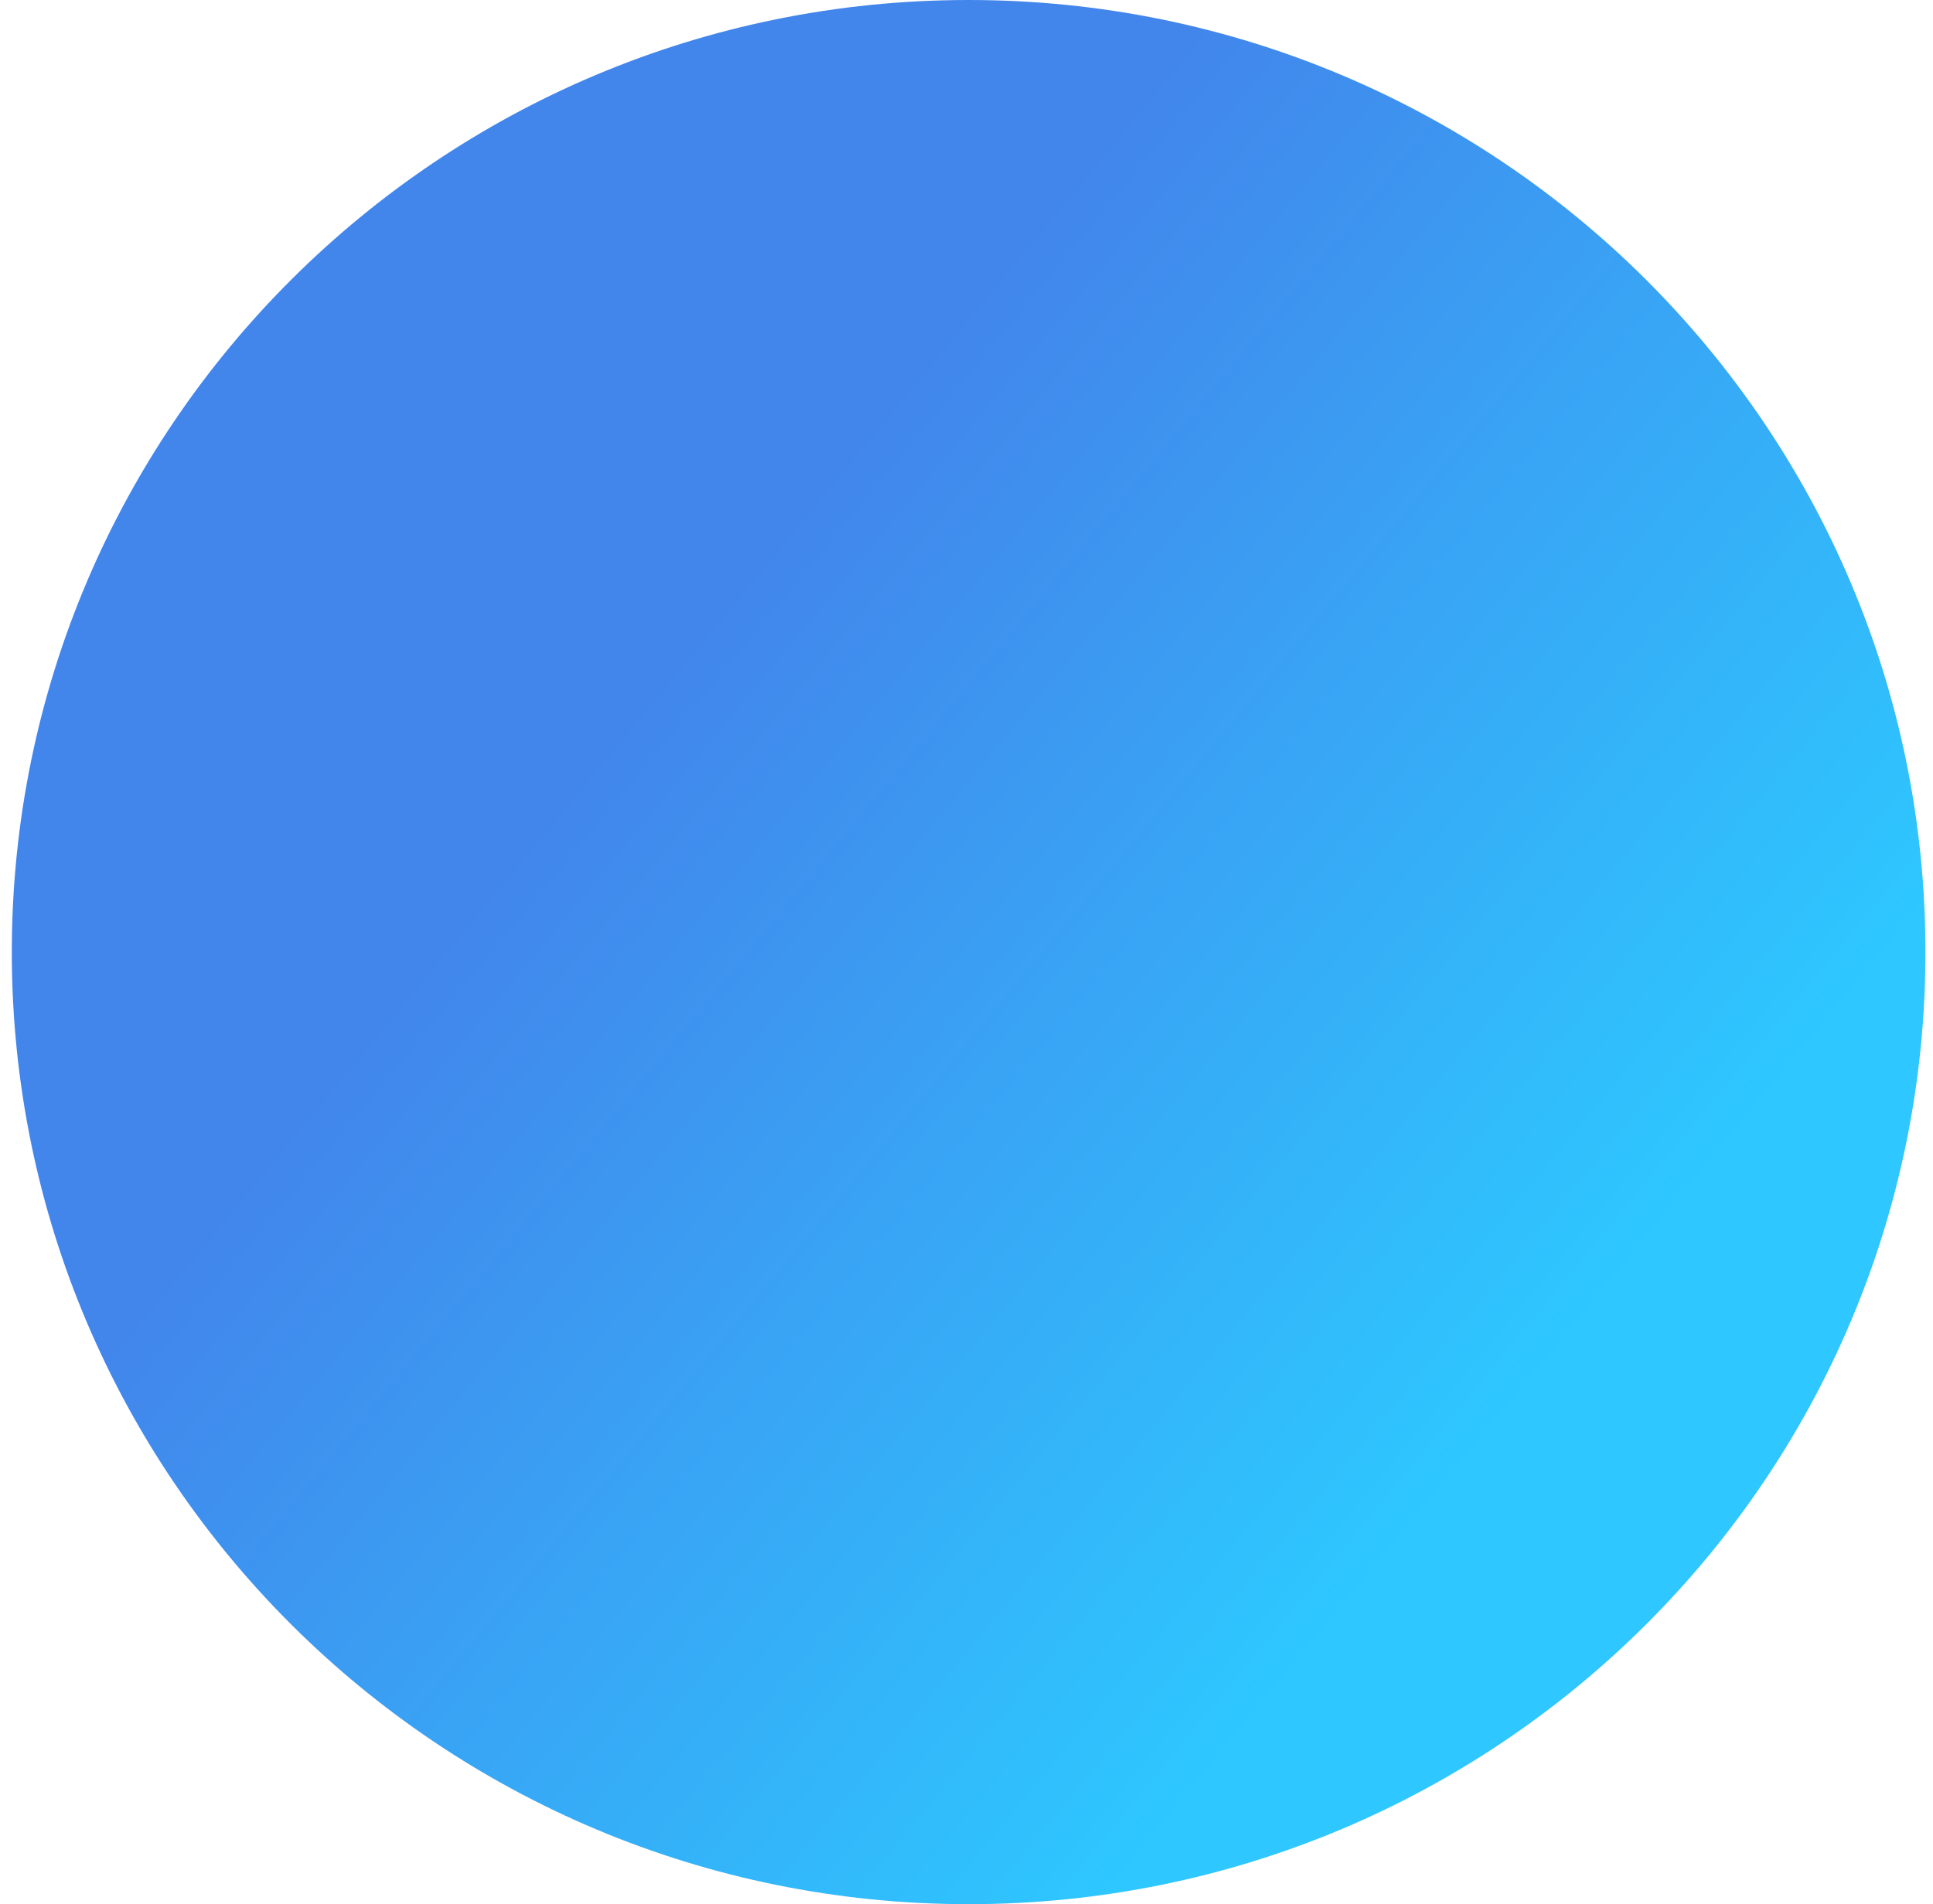 <svg width="136" height="134" viewBox="0 0 136 134" fill="none" xmlns="http://www.w3.org/2000/svg">
<path d="M68.15 134C105.329 134 135.469 104.003 135.469 67C135.469 29.997 105.329 0 68.15 0C30.971 0 0.831 29.997 0.831 67C0.831 104.003 30.971 134 68.15 134Z" fill="url(#paint0_linear)"/>
<defs>
<linearGradient id="paint0_linear" x1="84.445" y1="3.58324e-06" x2="146.268" y2="51.026" gradientUnits="userSpaceOnUse">
<stop stop-color="#4285EB"/>
<stop offset="1" stop-color="#2EC7FF"/>
</linearGradient>
</defs>
</svg>

